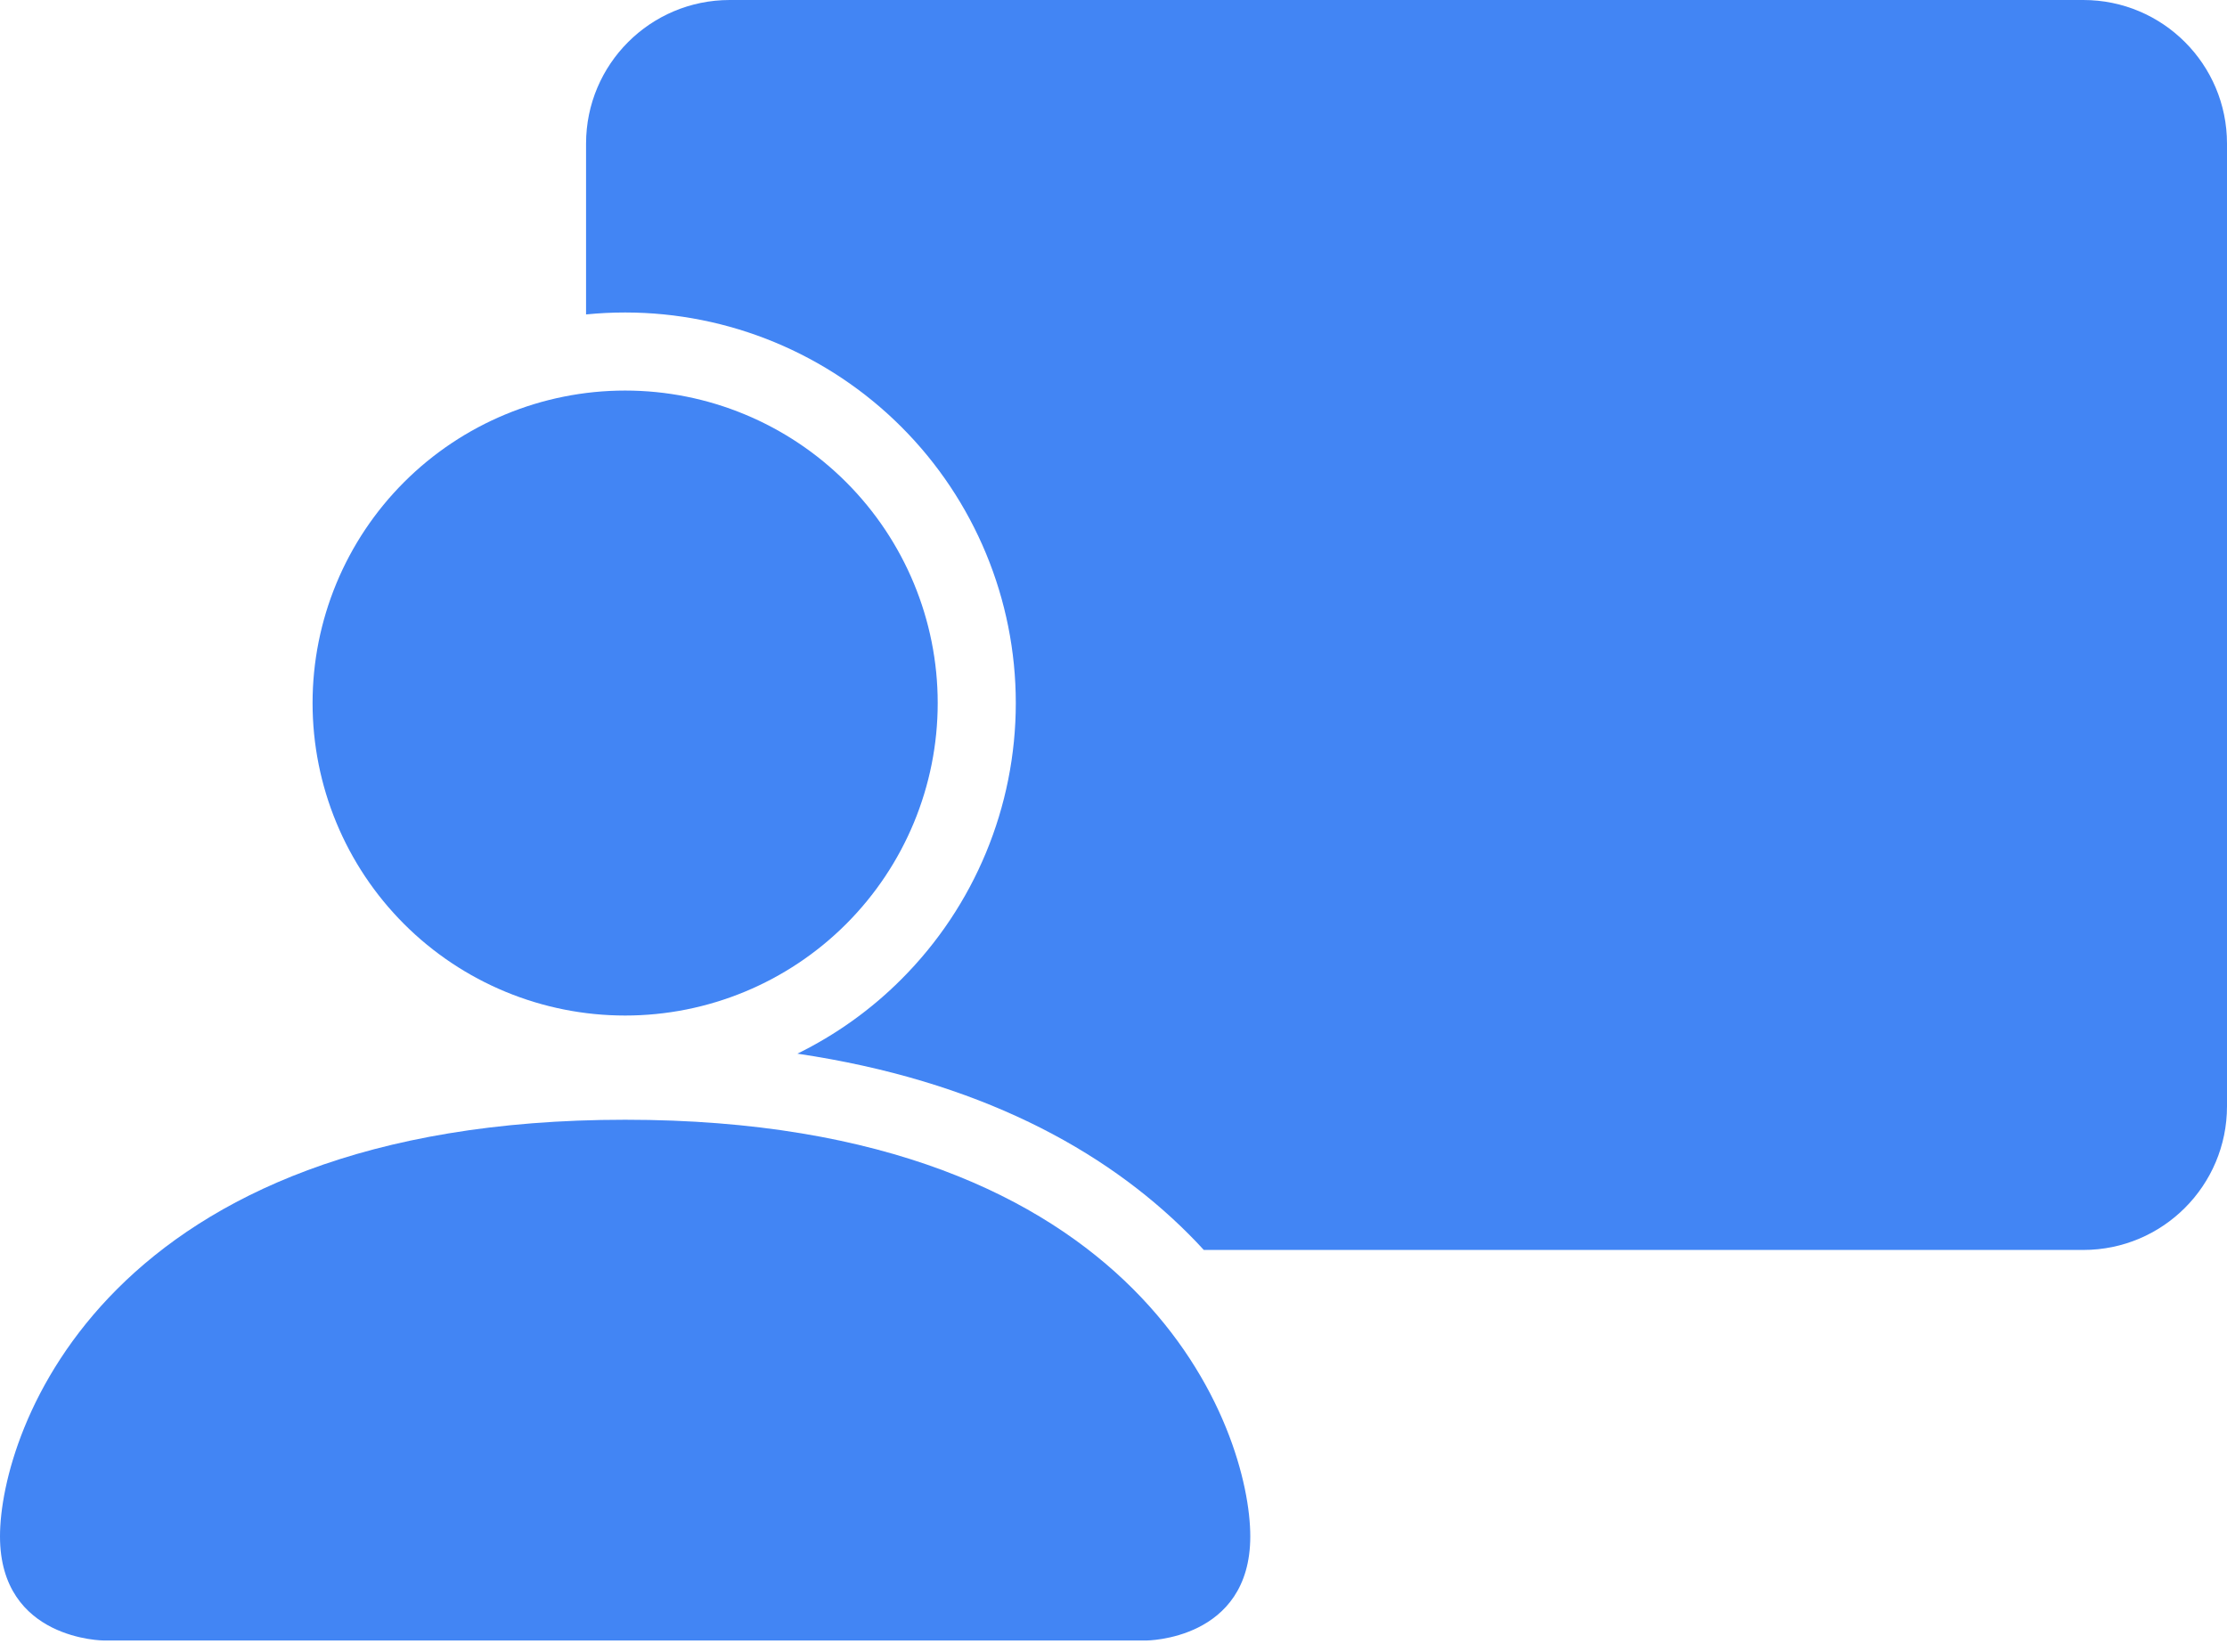 <svg width="31" height="23" viewBox="0 0 31 23" fill="none" xmlns="http://www.w3.org/2000/svg">
<path d="M1.45 22.842C1.45 22.842 0 22.842 0 21.392C0 19.941 1.45 15.591 8.702 15.591C15.953 15.591 17.404 19.941 17.404 21.392C17.404 22.842 15.953 22.842 15.953 22.842H1.45ZM8.702 14.14C9.856 14.14 10.962 13.682 11.778 12.866C12.594 12.05 13.053 10.943 13.053 9.789C13.053 8.635 12.594 7.529 11.778 6.713C10.962 5.897 9.856 5.438 8.702 5.438C7.548 5.438 6.441 5.897 5.625 6.713C4.809 7.529 4.351 8.635 4.351 9.789C4.351 10.943 4.809 12.05 5.625 12.866C6.441 13.682 7.548 14.14 8.702 14.14Z" fill="#4285F4"/>
<path fill-rule="evenodd" clip-rule="evenodd" d="M8.158 2C8.158 0.895 9.053 0 10.158 0H29C30.105 0 31 0.895 31 2V15.403C31 16.508 30.105 17.404 29 17.404H16.757C16.688 17.328 16.616 17.253 16.541 17.178C15.37 16.007 13.622 15.045 11.1 14.671C11.631 14.41 12.121 14.062 12.547 13.635C13.567 12.615 14.14 11.232 14.14 9.789C14.14 8.347 13.567 6.964 12.547 5.944C11.527 4.924 10.144 4.351 8.702 4.351C8.519 4.351 8.338 4.36 8.158 4.378V2Z" fill="#4285F4"/>
</svg>
